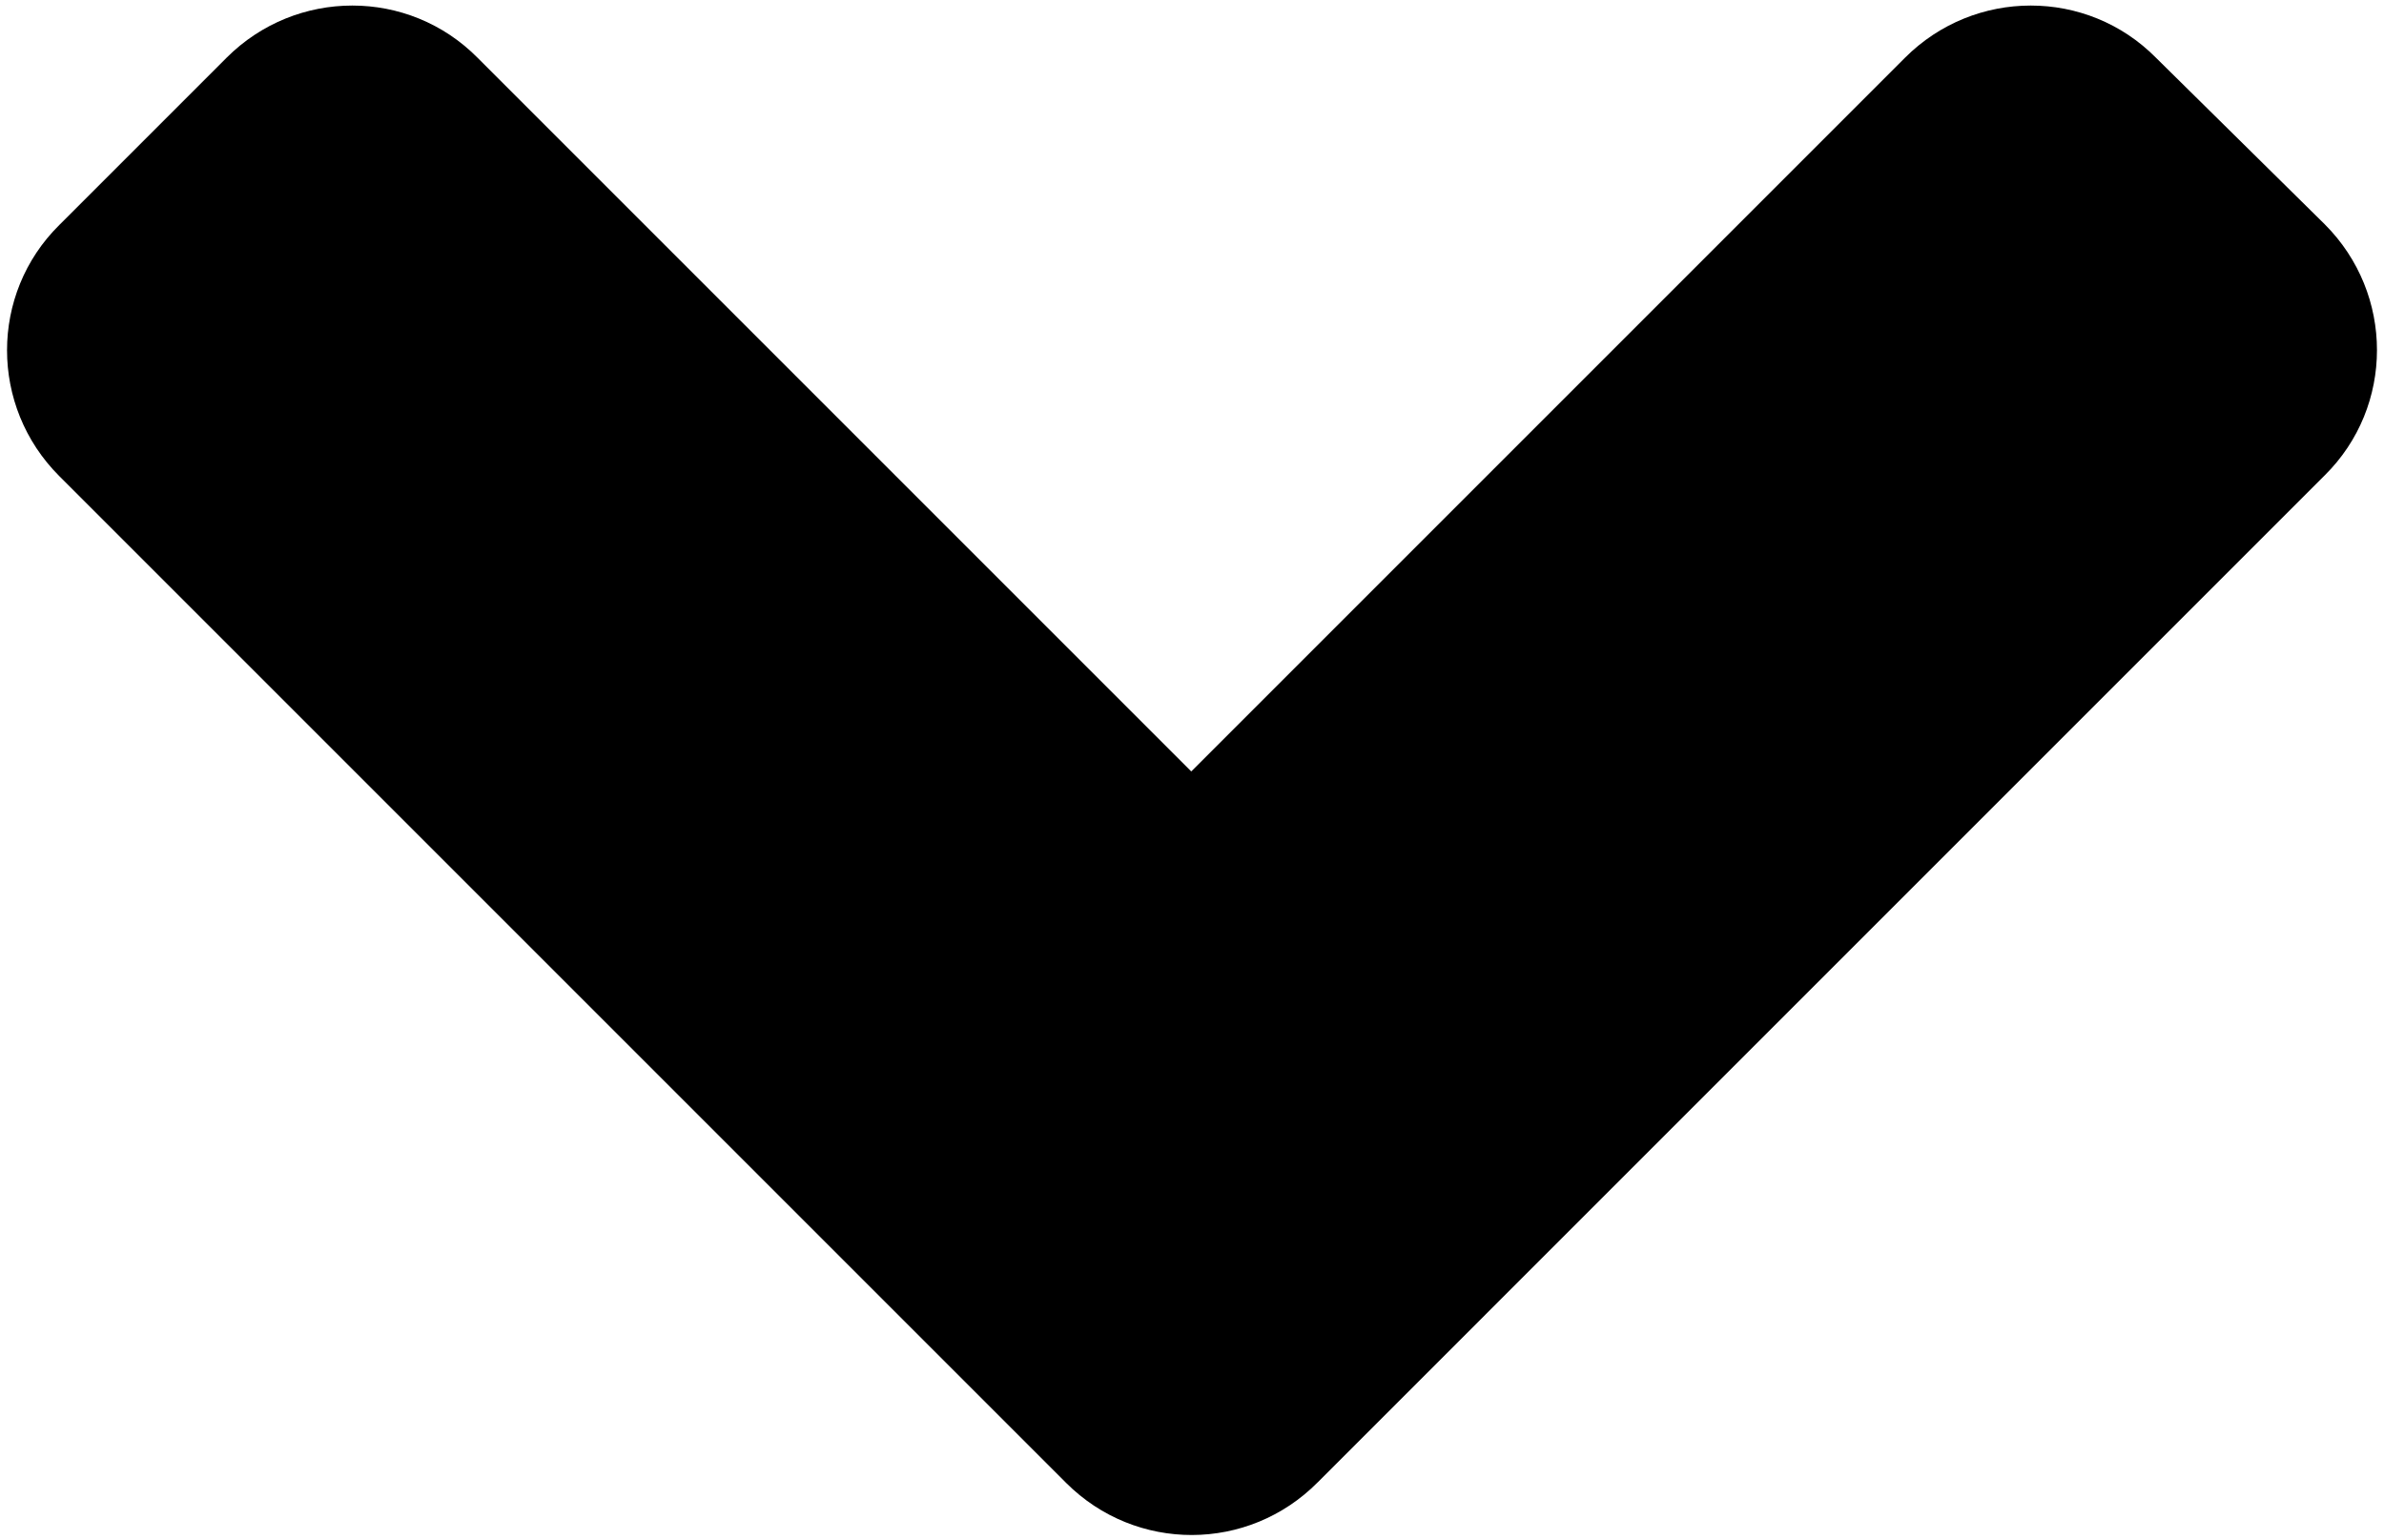<?xml version="1.0" encoding="UTF-8"?>
<svg width="322px" height="208px" viewBox="0 0 322 208" version="1.1" xmlns="http://www.w3.org/2000/svg" xmlns:xlink="http://www.w3.org/1999/xlink">
    <!-- Generator: Sketch 64 (93537) - https://sketch.com -->
    <title>angle-right</title>
    <desc>Created with Sketch.</desc>
    <g id="Page-1" stroke="none" stroke-width="1" fill="none" fill-rule="evenodd">
        <g id="angle-right" transform="translate(161, 104) rotate(90) translate(-161, -104) translate(57, -57)" fill="#000000" fill-rule="nonzero">
            <path d="M200.3,178 L64.3,314 C54.9,323.4 39.7,323.4 30.4,314 L7.8,291.4 C-1.6,282 -1.6,266.8 7.8,257.5 L104.2,161.1 L7.8,64.7 C-1.6,55.3 -1.6,40.1 7.8,30.8 L30.3,8 C39.7,-1.4 54.9,-1.4 64.2,8 L200.2,144 C209.7,153.4 209.7,168.6 200.3,178 L200.3,178 Z" id="Path"></path>
        </g>
    </g>
</svg>